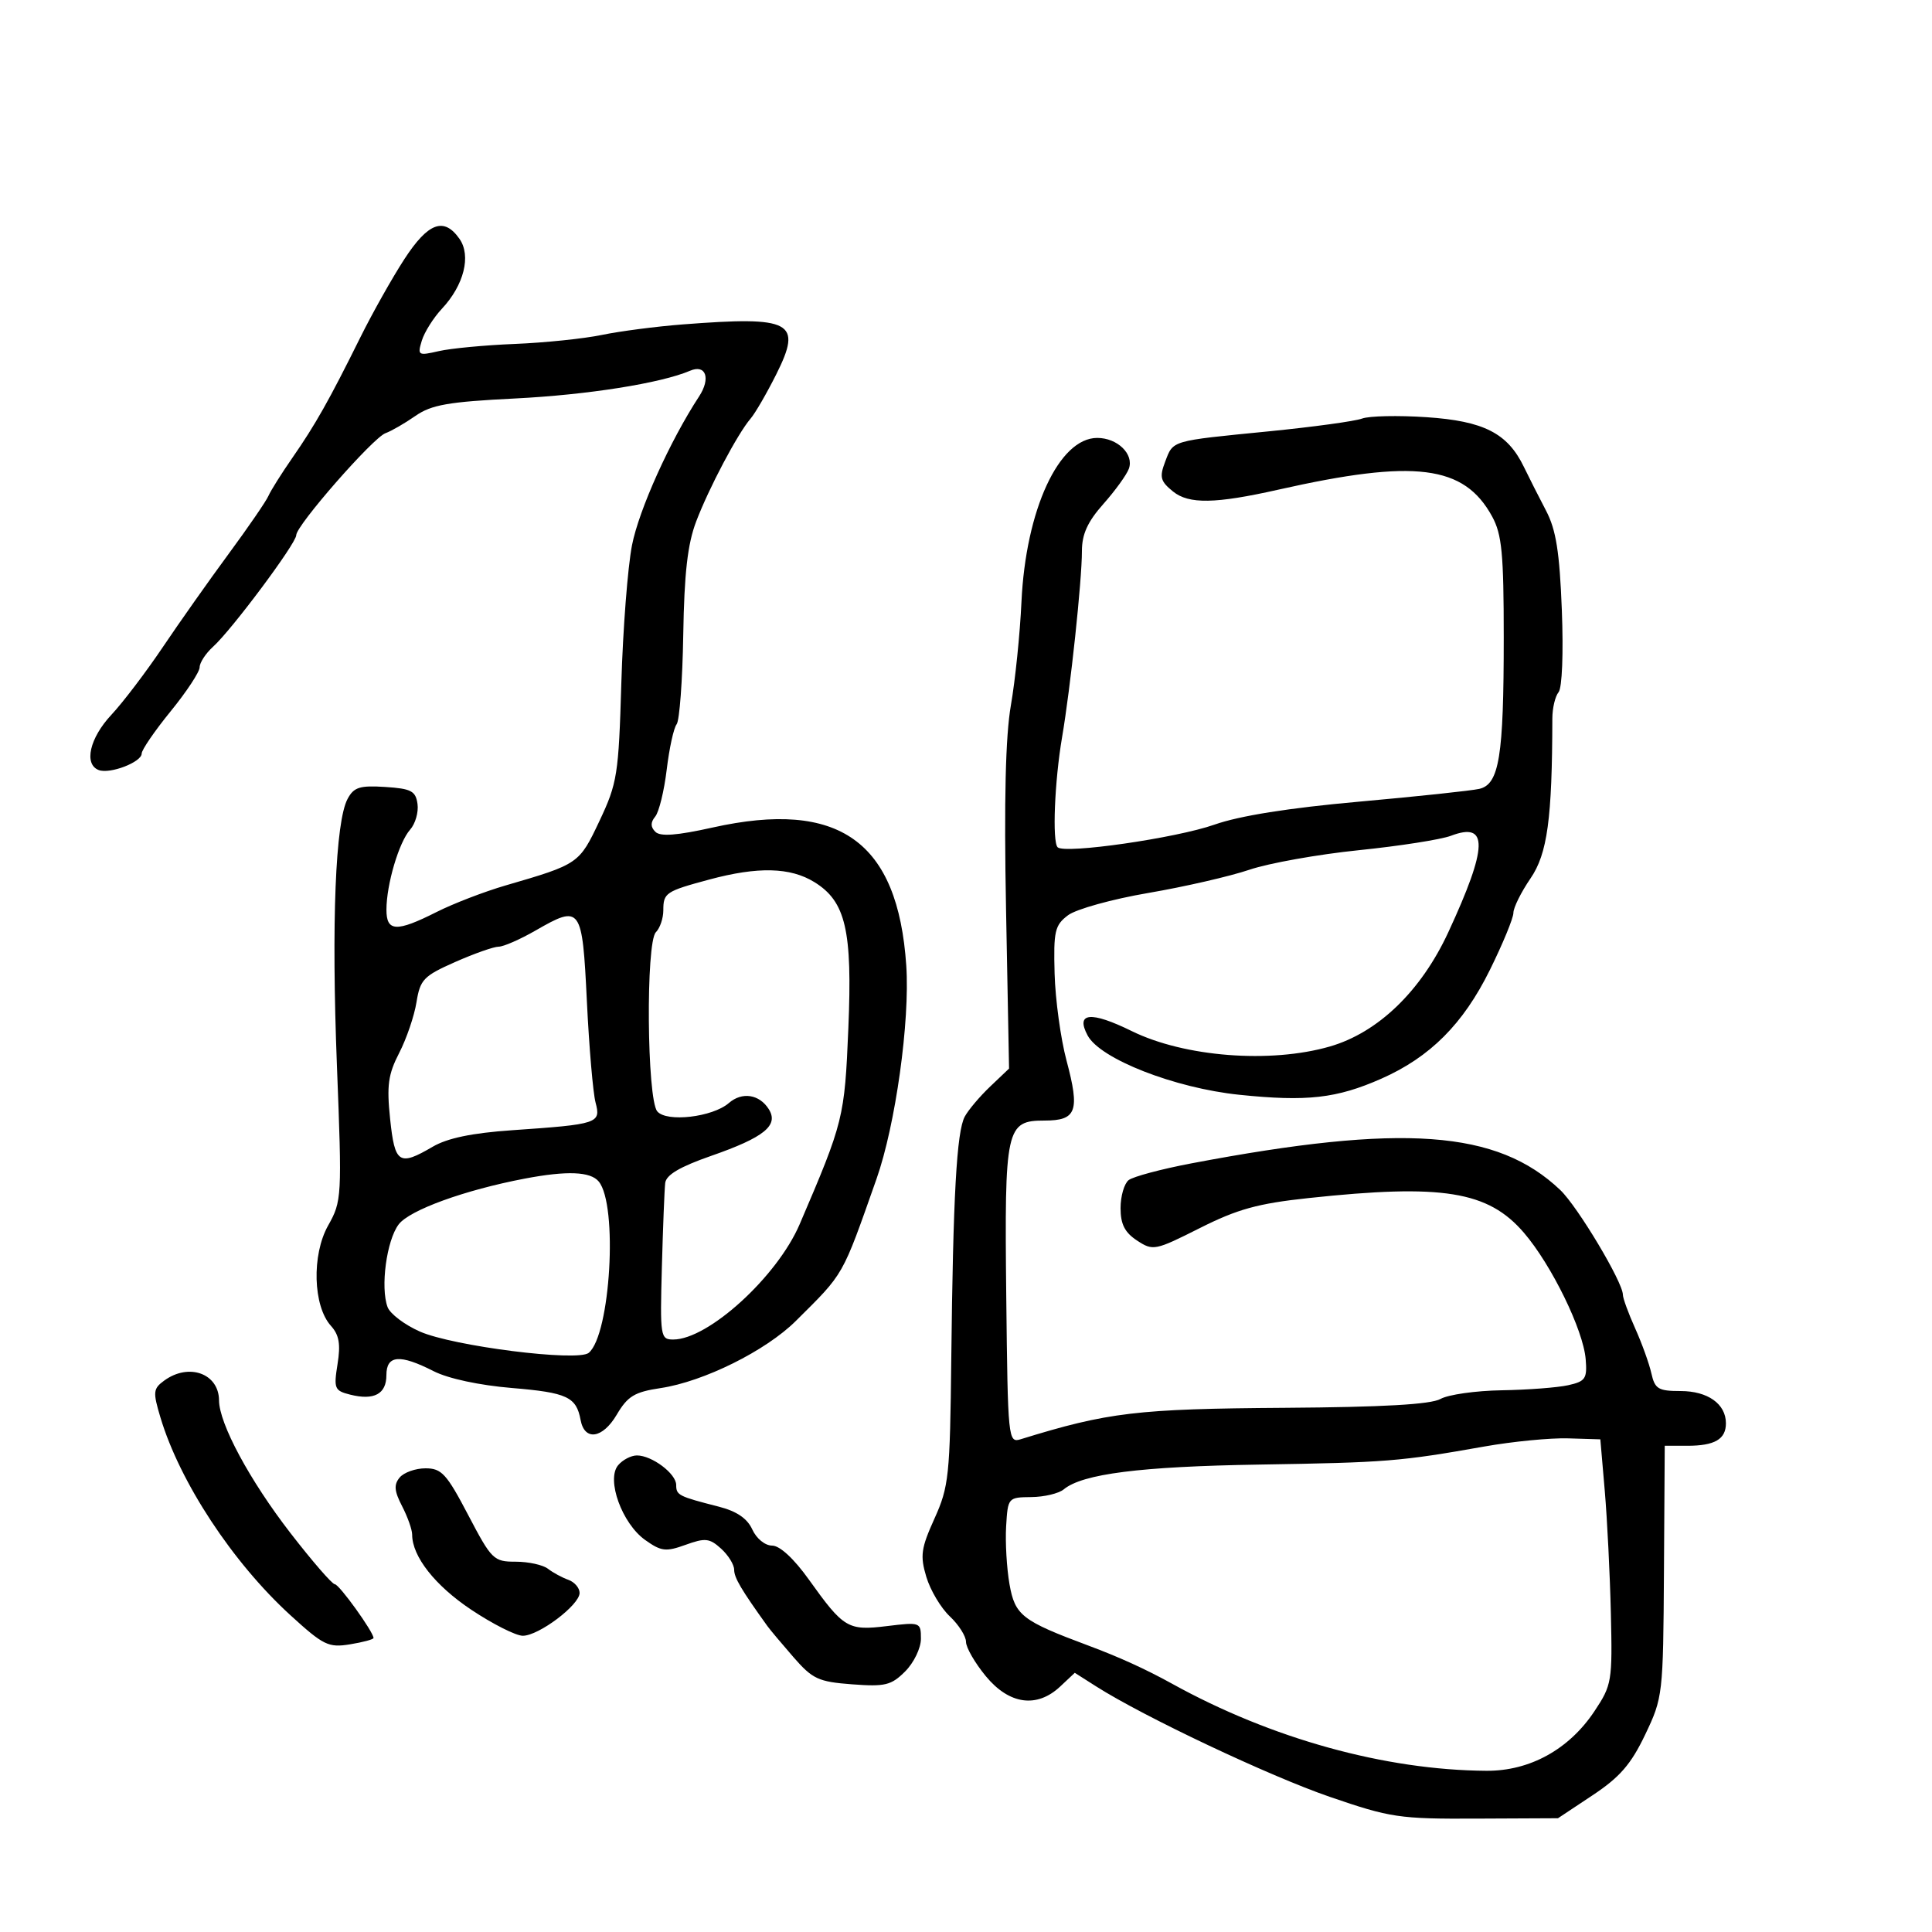<svg xmlns="http://www.w3.org/2000/svg" width="300" height="300" viewBox="0 0 300 300" version="1.1">
	<path d="M 62.782 40.250 C 60.905 43.138, 57.823 48.617, 55.934 52.426 C 51.118 62.139, 48.959 65.964, 45.418 71.063 C 43.723 73.503, 42.043 76.175, 41.684 77 C 41.325 77.825, 38.545 81.875, 35.506 86 C 32.467 90.125, 27.861 96.650, 25.270 100.500 C 22.680 104.350, 19.089 109.075, 17.289 111 C 13.920 114.604, 12.988 118.675, 15.328 119.572 C 17.066 120.239, 22 118.345, 22 117.011 C 22 116.439, 24.025 113.486, 26.500 110.447 C 28.975 107.408, 31 104.334, 31 103.616 C 31 102.898, 31.940 101.460, 33.088 100.420 C 36.005 97.780, 46 84.373, 46 83.100 C 46 81.580, 57.920 67.961, 59.860 67.264 C 60.762 66.940, 62.850 65.735, 64.500 64.587 C 66.996 62.851, 69.601 62.395, 80 61.874 C 91.223 61.313, 102.630 59.504, 107.149 57.570 C 109.609 56.516, 110.395 58.748, 108.553 61.559 C 104.046 68.439, 99.207 79.171, 98.135 84.670 C 97.472 88.064, 96.729 97.680, 96.481 106.039 C 96.060 120.307, 95.852 121.620, 93.089 127.468 C 89.937 134.138, 89.870 134.184, 78.500 137.494 C 75.200 138.455, 70.377 140.312, 67.783 141.621 C 61.555 144.763, 59.999 144.689, 60.006 141.250 C 60.014 137.317, 61.946 130.784, 63.680 128.832 C 64.494 127.915, 65.012 126.115, 64.830 124.832 C 64.545 122.821, 63.855 122.458, 59.813 122.198 C 55.869 121.943, 54.944 122.236, 53.977 124.044 C 52.079 127.590, 51.451 143.251, 52.317 165.459 C 53.115 185.924, 53.082 186.509, 50.949 190.305 C 48.384 194.869, 48.607 202.804, 51.387 205.876 C 52.660 207.282, 52.909 208.720, 52.413 211.816 C 51.805 215.621, 51.940 215.947, 54.378 216.559 C 58.091 217.491, 60 216.463, 60 213.531 C 60 210.412, 62.080 210.237, 67.331 212.914 C 69.592 214.067, 74.437 215.107, 79.516 215.530 C 88.056 216.241, 89.490 216.909, 90.154 220.489 C 90.768 223.799, 93.570 223.394, 95.762 219.679 C 97.466 216.791, 98.523 216.149, 102.576 215.541 C 109.266 214.538, 118.906 209.754, 123.570 205.122 C 131.157 197.587, 130.698 198.396, 136.101 183.072 C 139.055 174.695, 141.306 158.560, 140.725 149.935 C 139.422 130.623, 130.303 124.126, 110.639 128.501 C 105.070 129.740, 102.529 129.929, 101.761 129.161 C 101.001 128.401, 100.997 127.705, 101.746 126.792 C 102.330 126.082, 103.131 122.800, 103.527 119.500 C 103.923 116.200, 104.616 113.035, 105.066 112.466 C 105.517 111.898, 105.980 105.644, 106.095 98.569 C 106.250 89.025, 106.766 84.488, 108.097 80.987 C 110.077 75.776, 114.541 67.335, 116.551 65 C 117.261 64.175, 119.051 61.089, 120.528 58.142 C 124.637 49.945, 122.989 49.062, 106.026 50.374 C 101.915 50.691, 96.260 51.427, 93.460 52.008 C 90.660 52.589, 84.574 53.219, 79.935 53.406 C 75.296 53.594, 69.986 54.096, 68.136 54.522 C 64.924 55.261, 64.804 55.187, 65.498 52.898 C 65.898 51.579, 67.308 49.341, 68.632 47.925 C 72.047 44.271, 73.189 39.715, 71.348 37.087 C 68.940 33.649, 66.483 34.557, 62.782 40.250 M 211.500 64.995 C 210.400 65.407, 203.875 66.300, 197 66.980 C 181.678 68.495, 182.201 68.341, 180.919 71.712 C 180.015 74.091, 180.186 74.732, 182.147 76.320 C 184.603 78.309, 188.711 78.237, 198.500 76.034 C 219.718 71.258, 227.339 72.215, 231.701 80.206 C 233.214 82.976, 233.500 85.966, 233.500 99 C 233.500 117.463, 232.803 121.777, 229.706 122.496 C 228.493 122.777, 220.075 123.672, 211 124.485 C 200.121 125.459, 192.482 126.674, 188.576 128.051 C 182.656 130.138, 165.307 132.641, 164.229 131.563 C 163.375 130.709, 163.753 121.305, 164.915 114.500 C 166.225 106.827, 168 90.174, 168 85.561 C 168 82.949, 168.884 81.010, 171.333 78.253 C 173.167 76.189, 174.947 73.726, 175.291 72.779 C 176.109 70.523, 173.517 68, 170.381 68 C 164.431 68, 159.271 79.178, 158.610 93.500 C 158.381 98.450, 157.644 105.650, 156.972 109.500 C 156.133 114.307, 155.896 124.241, 156.218 141.213 L 156.686 165.927 153.757 168.713 C 152.146 170.246, 150.369 172.346, 149.809 173.381 C 148.550 175.704, 147.992 185.729, 147.714 211 C 147.515 229.177, 147.338 230.859, 145.106 235.798 C 143.015 240.427, 142.855 241.572, 143.839 244.858 C 144.459 246.927, 146.099 249.684, 147.483 250.984 C 148.867 252.285, 150 254.068, 150 254.946 C 150 255.825, 151.383 258.222, 153.073 260.272 C 156.710 264.685, 161.007 265.281, 164.632 261.876 L 166.892 259.753 170.196 261.856 C 177.593 266.565, 197.116 275.793, 206.500 279.017 C 215.904 282.248, 217.258 282.449, 229.211 282.394 L 241.922 282.335 247.298 278.766 C 251.530 275.956, 253.266 273.954, 255.464 269.348 C 258.207 263.602, 258.258 263.161, 258.378 244 L 258.500 224.500 262 224.500 C 266.256 224.500, 268 223.486, 268 221.012 C 268 218.001, 265.184 216, 260.948 216 C 257.498 216, 256.966 215.676, 256.424 213.250 C 256.086 211.738, 254.953 208.592, 253.905 206.261 C 252.857 203.929, 252 201.582, 252 201.045 C 252 199.096, 244.977 187.353, 242.273 184.781 C 232.488 175.475, 217.837 174.417, 185 180.647 C 180.325 181.534, 175.938 182.706, 175.250 183.252 C 174.563 183.798, 174 185.754, 174 187.599 C 174 190.096, 174.655 191.383, 176.563 192.633 C 179.044 194.259, 179.354 194.197, 186.313 190.694 C 192.152 187.754, 195.314 186.881, 203.170 186.038 C 224.002 183.802, 231.080 184.943, 236.642 191.431 C 240.932 196.436, 245.854 206.516, 246.224 211.055 C 246.471 214.079, 246.187 214.500, 243.500 215.097 C 241.850 215.463, 237.208 215.817, 233.184 215.882 C 229.161 215.947, 224.886 216.552, 223.684 217.227 C 222.168 218.079, 214.772 218.500, 199.500 218.605 C 176.523 218.762, 172.076 219.291, 158.500 223.482 C 156.545 224.086, 156.494 223.584, 156.251 201.300 C 155.965 175.117, 156.209 174, 162.200 174 C 167.171 174, 167.707 172.536, 165.610 164.687 C 164.701 161.284, 163.868 155.202, 163.758 151.171 C 163.578 144.586, 163.789 143.667, 165.840 142.121 C 167.095 141.174, 172.704 139.616, 178.311 138.658 C 183.915 137.700, 190.975 136.079, 194 135.055 C 197.025 134.031, 204.675 132.664, 211 132.018 C 217.325 131.371, 223.763 130.363, 225.306 129.777 C 231.153 127.556, 231.045 131.465, 224.894 144.754 C 220.663 153.894, 213.988 160.334, 206.500 162.499 C 197.274 165.167, 183.919 164.129, 175.741 160.108 C 169.367 156.975, 166.973 157.212, 168.887 160.789 C 170.837 164.433, 182.392 168.953, 192.417 169.994 C 202.938 171.086, 207.562 170.563, 214.500 167.494 C 222.065 164.148, 227.198 159.008, 231.337 150.633 C 233.352 146.557, 235 142.559, 235 141.750 C 235 140.941, 236.198 138.529, 237.662 136.390 C 240.280 132.564, 241.020 127.142, 241.047 111.571 C 241.050 109.960, 241.485 108.121, 242.013 107.484 C 242.566 106.818, 242.782 101.399, 242.521 94.719 C 242.169 85.692, 241.625 82.265, 240.074 79.306 C 238.976 77.213, 237.426 74.150, 236.628 72.500 C 234.096 67.262, 230.399 65.376, 221.500 64.781 C 217.100 64.487, 212.600 64.583, 211.500 64.995 M 110.144 136.573 C 103.369 138.395, 103 138.642, 103 141.359 C 103 142.592, 102.481 144.119, 101.846 144.754 C 100.263 146.337, 100.448 170.630, 102.058 172.570 C 103.498 174.305, 110.646 173.475, 113.176 171.279 C 115.226 169.499, 117.915 169.912, 119.376 172.231 C 120.962 174.751, 118.665 176.613, 110.431 179.481 C 105.567 181.176, 103.438 182.433, 103.292 183.698 C 103.177 184.689, 102.945 190.563, 102.776 196.750 C 102.480 207.559, 102.549 208, 104.538 208 C 109.978 208, 120.680 198.244, 124.169 190.105 C 130.992 174.189, 131.146 173.570, 131.731 159.675 C 132.371 144.469, 131.331 139.986, 126.465 136.978 C 122.720 134.664, 117.703 134.539, 110.144 136.573 M 83.148 144.498 C 80.754 145.874, 78.180 147, 77.426 147 C 76.673 147, 73.635 148.071, 70.676 149.380 C 65.773 151.548, 65.239 152.104, 64.671 155.630 C 64.329 157.758, 63.121 161.300, 61.986 163.500 C 60.270 166.829, 60.034 168.549, 60.578 173.750 C 61.306 180.699, 61.962 181.127, 67.193 178.062 C 69.472 176.727, 73.298 175.932, 79.500 175.503 C 92.892 174.579, 93.333 174.433, 92.479 171.206 C 92.085 169.718, 91.479 162.655, 91.132 155.511 C 90.413 140.723, 90.208 140.440, 83.148 144.498 M 81.500 183.011 C 72.144 184.791, 63.583 187.901, 61.901 190.131 C 60.026 192.617, 59.049 199.901, 60.181 202.960 C 60.566 204.002, 62.821 205.711, 65.191 206.759 C 70.336 209.033, 89.716 211.481, 91.415 210.071 C 94.799 207.262, 95.978 187.088, 92.969 183.463 C 91.681 181.910, 88.041 181.767, 81.500 183.011 M 25.497 214.379 C 23.776 215.637, 23.725 216.139, 24.912 220.102 C 27.922 230.149, 36.108 242.602, 45.098 250.811 C 50.225 255.493, 51.004 255.874, 54.348 255.331 C 56.357 255.005, 58 254.563, 58 254.348 C 58 253.415, 52.663 246, 51.992 246 C 51.584 246, 48.485 242.426, 45.105 238.057 C 38.778 229.878, 34.027 221.054, 34.010 217.450 C 33.990 213.273, 29.315 211.586, 25.497 214.379 M 230.500 224.612 C 217.392 226.932, 215.318 227.099, 195.500 227.419 C 177.078 227.717, 168.080 228.859, 165.179 231.267 C 164.407 231.907, 162.139 232.447, 160.138 232.466 C 156.538 232.500, 156.497 232.548, 156.232 237 C 156.085 239.475, 156.320 243.525, 156.755 246 C 157.606 250.838, 158.686 251.678, 169 255.524 C 173.789 257.310, 177.933 259.198, 182 261.447 C 197.432 269.982, 215.085 274.871, 230.822 274.967 C 237.544 275.009, 243.638 271.647, 247.581 265.722 C 250.288 261.656, 250.382 261.094, 250.134 250.500 C 249.992 244.450, 249.566 235.900, 249.188 231.500 L 248.500 223.500 243.500 223.348 C 240.750 223.264, 234.900 223.833, 230.500 224.612 M 95.973 227.532 C 94.121 229.765, 96.588 236.571, 100.177 239.126 C 102.673 240.903, 103.389 240.989, 106.461 239.878 C 109.508 238.776, 110.174 238.847, 111.964 240.467 C 113.084 241.481, 114 242.958, 114 243.751 C 114 244.983, 115.085 246.821, 119.164 252.500 C 119.559 253.050, 121.371 255.211, 123.191 257.302 C 126.175 260.730, 127.070 261.146, 132.307 261.541 C 137.446 261.928, 138.394 261.697, 140.557 259.534 C 141.903 258.188, 143 255.916, 143 254.473 C 143 251.901, 142.909 251.867, 137.750 252.496 C 131.661 253.238, 131.022 252.857, 125.583 245.250 C 123.272 242.017, 121.086 240, 119.893 240 C 118.797 240, 117.462 238.913, 116.816 237.495 C 116.032 235.775, 114.393 234.662, 111.587 233.945 C 105.355 232.353, 105 232.172, 105 230.588 C 105 228.832, 101.235 226, 98.900 226 C 97.990 226, 96.673 226.690, 95.973 227.532 M 62.060 229.428 C 61.135 230.542, 61.219 231.522, 62.437 233.879 C 63.297 235.541, 64 237.529, 64 238.297 C 64 241.686, 67.551 246.203, 73.162 249.949 C 76.498 252.177, 80.107 254, 81.181 254 C 83.660 254, 90 249.219, 90 247.350 C 90 246.573, 89.213 245.656, 88.250 245.313 C 87.287 244.970, 85.862 244.197, 85.083 243.595 C 84.304 242.993, 82.054 242.500, 80.083 242.500 C 76.651 242.500, 76.340 242.194, 72.701 235.250 C 69.350 228.854, 68.569 228, 66.074 228 C 64.518 228, 62.712 228.643, 62.060 229.428" stroke="none" fill="black" fill-rule="evenodd"/>
</svg>